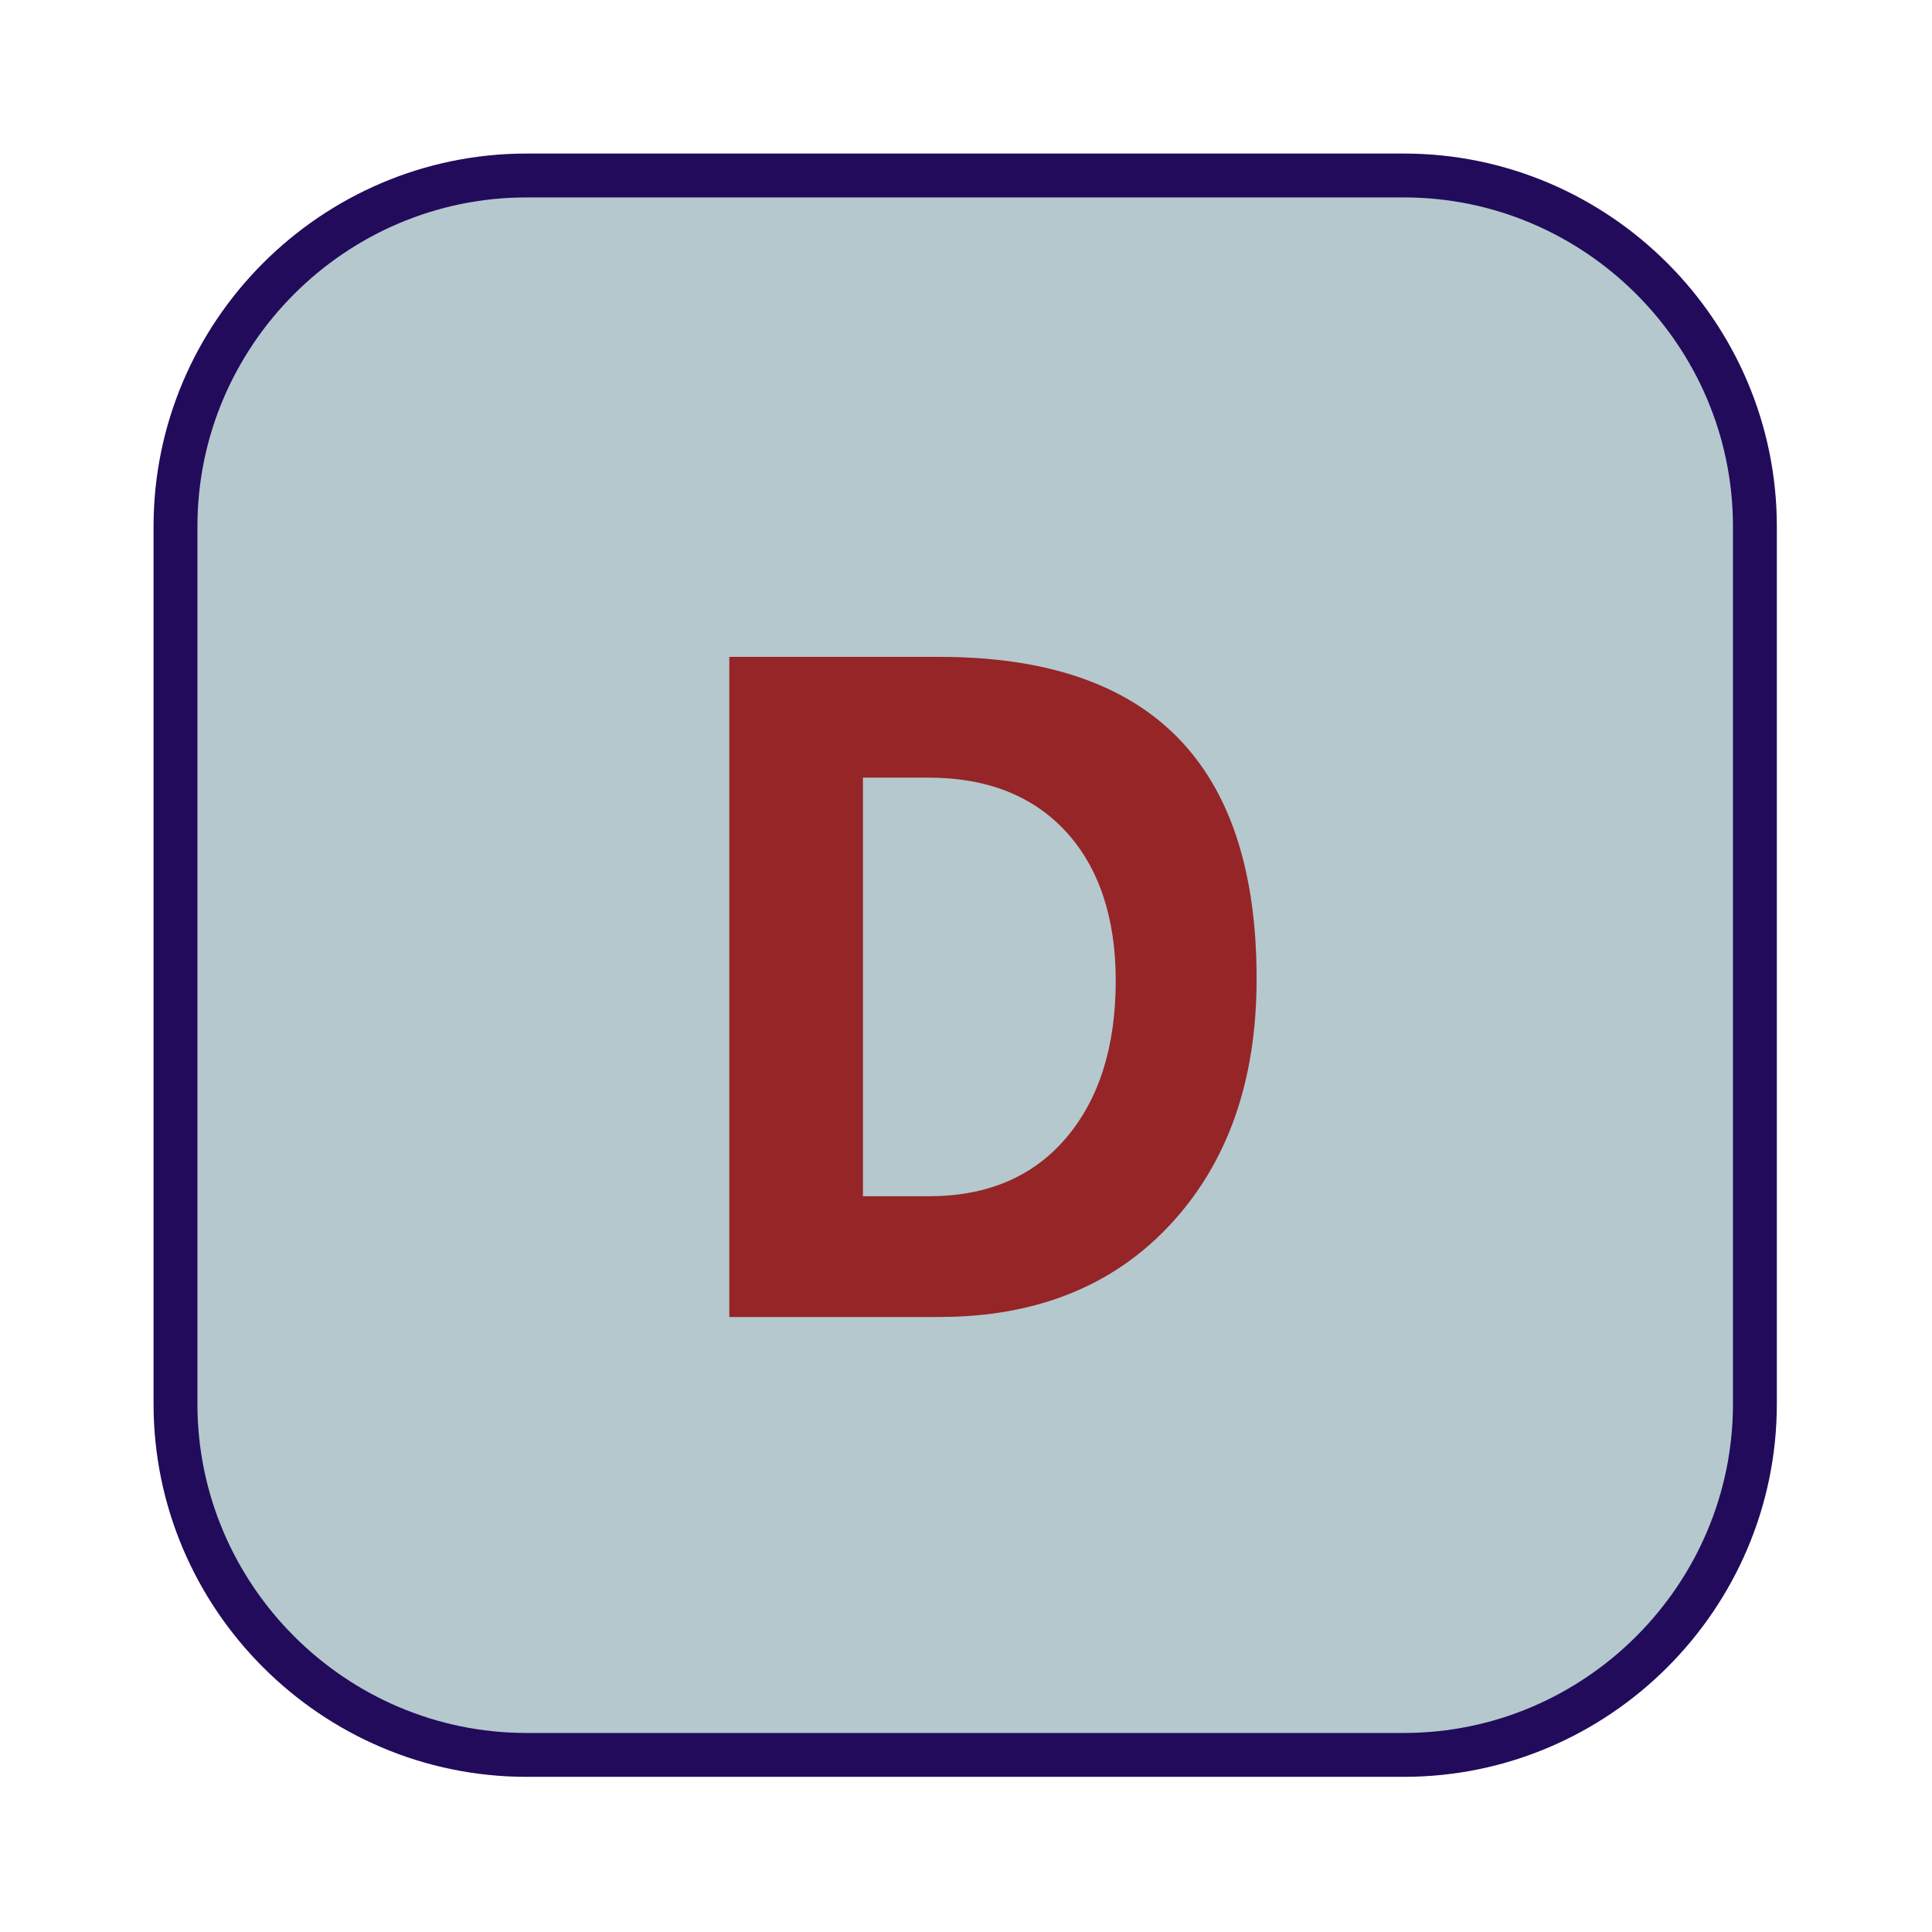 <?xml version="1.0" encoding="UTF-8"?>
<!DOCTYPE svg PUBLIC "-//W3C//DTD SVG 1.1//EN" "http://www.w3.org/Graphics/SVG/1.1/DTD/svg11.dtd">
<svg version="1.1" xmlns="http://www.w3.org/2000/svg" xmlns:xlink="http://www.w3.org/1999/xlink" width="24" height="24"  xml:space="preserve" id="administration_Defered">
    <!-- Generated by PaintCode - http://www.paintcodeapp.com -->
    <g id="administration_Defered-group" transform="scale(2.18, 2.18)" >
        <rect id="administration_Defered-rectangle" stroke="none" fill="rgb(180, 200, 206)" x="1" y="1" width="9" height="9" rx="2" />
        <path id="administration_Defered-border" stroke="rgb(34, 11, 91)" stroke-width="0.25" stroke-miterlimit="10" fill="none" d="M 1,8 C 1,9.1 1.9,10 3,10 L 8,10 C 9.1,10 10,9.1 10,8 L 10,3 C 10,1.9 9.1,1 8,1 L 3,1 C 1.9,1 1,1.9 1,3 L 1,8 Z M 1,8" />
    </g>
    <path id="administration_Defered-bezier171" stroke="none" fill="rgb(149, 37, 39)" d="M 11.67,16.36 C 12.86,16.36 13.82,15.98 14.53,15.22 15.25,14.45 15.61,13.43 15.61,12.16 15.61,9.49 14.3,8.16 11.67,8.16 L 9.06,8.16 9.06,16.36 11.67,16.36 Z M 11.53,9.66 C 12.27,9.66 12.84,9.89 13.25,10.34 13.65,10.78 13.86,11.4 13.86,12.18 13.86,13.01 13.65,13.66 13.24,14.14 12.83,14.62 12.26,14.86 11.54,14.86 L 10.72,14.86 10.72,9.66 11.53,9.66 Z M 11.53,9.66" />
</svg>
